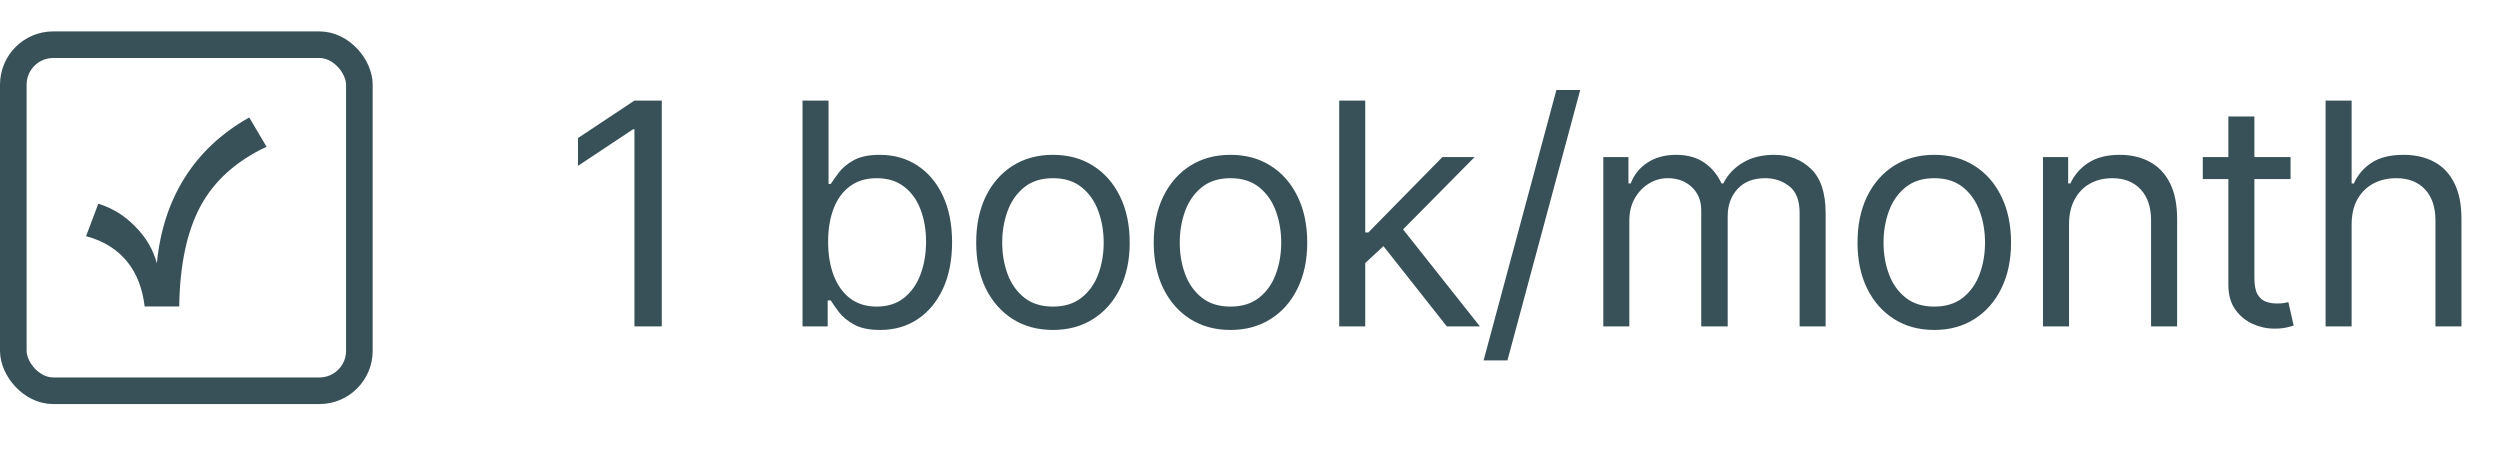 <svg width="161" height="29" viewBox="0 0 161 29" fill="none" xmlns="http://www.w3.org/2000/svg">
<rect x="0.857" y="2.879" width="22.286" height="22.286" rx="2.571" stroke="#385159" stroke-width="1.714"/>
<path d="M16.051 7.565L17.166 9.451C15.229 10.359 13.806 11.628 12.914 13.273C12.04 14.902 11.577 17.062 11.543 19.736H9.314C9.057 17.491 7.857 15.828 5.543 15.21L6.331 13.119C7.223 13.393 8.011 13.873 8.697 14.576C9.4 15.279 9.863 16.068 10.103 16.959C10.497 12.793 12.503 9.553 16.051 7.565Z" fill="#385159"/>
<path d="M42.619 6.477V21.022H40.858V8.323H40.773L37.222 10.681V8.891L40.858 6.477H42.619ZM51.683 21.022V6.477H53.359V11.846H53.501C53.624 11.656 53.795 11.415 54.013 11.121C54.235 10.823 54.553 10.558 54.965 10.326C55.381 10.089 55.945 9.971 56.655 9.971C57.573 9.971 58.383 10.2 59.084 10.66C59.785 11.119 60.331 11.77 60.724 12.613C61.117 13.456 61.314 14.45 61.314 15.596C61.314 16.751 61.117 17.753 60.724 18.6C60.331 19.443 59.787 20.096 59.091 20.56C58.395 21.02 57.592 21.249 56.683 21.249C55.983 21.249 55.421 21.133 55 20.901C54.579 20.665 54.254 20.397 54.027 20.099C53.8 19.796 53.624 19.545 53.501 19.346H53.303V21.022H51.683ZM53.331 15.567C53.331 16.391 53.452 17.118 53.693 17.748C53.935 18.373 54.287 18.863 54.751 19.218C55.215 19.568 55.784 19.744 56.456 19.744C57.157 19.744 57.742 19.559 58.21 19.19C58.684 18.816 59.039 18.314 59.276 17.684C59.517 17.049 59.638 16.344 59.638 15.567C59.638 14.8 59.519 14.109 59.283 13.494C59.051 12.873 58.698 12.383 58.224 12.023C57.756 11.659 57.166 11.476 56.456 11.476C55.774 11.476 55.201 11.649 54.737 11.995C54.273 12.336 53.923 12.814 53.686 13.43C53.449 14.04 53.331 14.753 53.331 15.567ZM67.81 21.249C66.825 21.249 65.961 21.015 65.217 20.546C64.479 20.077 63.901 19.422 63.484 18.579C63.072 17.736 62.867 16.751 62.867 15.624C62.867 14.488 63.072 13.496 63.484 12.648C63.901 11.801 64.479 11.143 65.217 10.674C65.961 10.205 66.825 9.971 67.81 9.971C68.794 9.971 69.656 10.205 70.395 10.674C71.138 11.143 71.716 11.801 72.128 12.648C72.544 13.496 72.753 14.488 72.753 15.624C72.753 16.751 72.544 17.736 72.128 18.579C71.716 19.422 71.138 20.077 70.395 20.546C69.656 21.015 68.794 21.249 67.81 21.249ZM67.81 19.744C68.558 19.744 69.173 19.552 69.656 19.168C70.139 18.785 70.497 18.28 70.729 17.655C70.961 17.03 71.077 16.353 71.077 15.624C71.077 14.895 70.961 14.216 70.729 13.586C70.497 12.956 70.139 12.447 69.656 12.059C69.173 11.671 68.558 11.476 67.81 11.476C67.062 11.476 66.446 11.671 65.963 12.059C65.48 12.447 65.123 12.956 64.891 13.586C64.659 14.216 64.543 14.895 64.543 15.624C64.543 16.353 64.659 17.03 64.891 17.655C65.123 18.28 65.48 18.785 65.963 19.168C66.446 19.552 67.062 19.744 67.81 19.744ZM79.243 21.249C78.258 21.249 77.394 21.015 76.651 20.546C75.912 20.077 75.335 19.422 74.918 18.579C74.506 17.736 74.3 16.751 74.3 15.624C74.3 14.488 74.506 13.496 74.918 12.648C75.335 11.801 75.912 11.143 76.651 10.674C77.394 10.205 78.258 9.971 79.243 9.971C80.228 9.971 81.09 10.205 81.829 10.674C82.572 11.143 83.15 11.801 83.561 12.648C83.978 13.496 84.186 14.488 84.186 15.624C84.186 16.751 83.978 17.736 83.561 18.579C83.15 19.422 82.572 20.077 81.829 20.546C81.09 21.015 80.228 21.249 79.243 21.249ZM79.243 19.744C79.991 19.744 80.607 19.552 81.09 19.168C81.573 18.785 81.93 18.28 82.162 17.655C82.394 17.03 82.51 16.353 82.51 15.624C82.51 14.895 82.394 14.216 82.162 13.586C81.93 12.956 81.573 12.447 81.09 12.059C80.607 11.671 79.991 11.476 79.243 11.476C78.495 11.476 77.88 11.671 77.397 12.059C76.914 12.447 76.556 12.956 76.324 13.586C76.092 14.216 75.976 14.895 75.976 15.624C75.976 16.353 76.092 17.03 76.324 17.655C76.556 18.28 76.914 18.785 77.397 19.168C77.88 19.552 78.495 19.744 79.243 19.744ZM87.808 17.045L87.779 14.971H88.12L92.893 10.113H94.967L89.881 15.255H89.739L87.808 17.045ZM86.245 21.022V6.477H87.921V21.022H86.245ZM93.177 21.022L88.915 15.624L90.109 14.46L95.308 21.022H93.177ZM101.766 5.795L97.079 23.209H95.544L100.232 5.795H101.766ZM103.253 21.022V10.113H104.872V11.817H105.014C105.241 11.235 105.608 10.783 106.115 10.461C106.622 10.134 107.23 9.971 107.94 9.971C108.66 9.971 109.259 10.134 109.737 10.461C110.22 10.783 110.597 11.235 110.866 11.817H110.98C111.259 11.254 111.679 10.806 112.237 10.475C112.796 10.139 113.466 9.971 114.247 9.971C115.223 9.971 116.02 10.276 116.641 10.887C117.261 11.493 117.571 12.438 117.571 13.721V21.022H115.895V13.721C115.895 12.916 115.675 12.341 115.234 11.995C114.794 11.649 114.276 11.476 113.679 11.476C112.912 11.476 112.318 11.709 111.896 12.172C111.475 12.632 111.264 13.214 111.264 13.92V21.022H109.56V13.55C109.56 12.93 109.358 12.431 108.956 12.052C108.554 11.668 108.035 11.476 107.401 11.476C106.965 11.476 106.558 11.592 106.179 11.825C105.805 12.056 105.502 12.379 105.27 12.79C105.043 13.198 104.929 13.669 104.929 14.204V21.022H103.253ZM124.567 21.249C123.583 21.249 122.719 21.015 121.975 20.546C121.237 20.077 120.659 19.422 120.242 18.579C119.83 17.736 119.624 16.751 119.624 15.624C119.624 14.488 119.83 13.496 120.242 12.648C120.659 11.801 121.237 11.143 121.975 10.674C122.719 10.205 123.583 9.971 124.567 9.971C125.552 9.971 126.414 10.205 127.153 10.674C127.896 11.143 128.474 11.801 128.886 12.648C129.302 13.496 129.511 14.488 129.511 15.624C129.511 16.751 129.302 17.736 128.886 18.579C128.474 19.422 127.896 20.077 127.153 20.546C126.414 21.015 125.552 21.249 124.567 21.249ZM124.567 19.744C125.316 19.744 125.931 19.552 126.414 19.168C126.897 18.785 127.254 18.28 127.487 17.655C127.719 17.03 127.835 16.353 127.835 15.624C127.835 14.895 127.719 14.216 127.487 13.586C127.254 12.956 126.897 12.447 126.414 12.059C125.931 11.671 125.316 11.476 124.567 11.476C123.819 11.476 123.204 11.671 122.721 12.059C122.238 12.447 121.88 12.956 121.648 13.586C121.416 14.216 121.3 14.895 121.3 15.624C121.3 16.353 121.416 17.03 121.648 17.655C121.88 18.28 122.238 18.785 122.721 19.168C123.204 19.552 123.819 19.744 124.567 19.744ZM133.245 14.46V21.022H131.569V10.113H133.189V11.817H133.331C133.586 11.263 133.975 10.818 134.495 10.482C135.016 10.141 135.689 9.971 136.512 9.971C137.251 9.971 137.897 10.122 138.451 10.425C139.005 10.724 139.436 11.178 139.744 11.789C140.052 12.395 140.206 13.162 140.206 14.09V21.022H138.529V14.204C138.529 13.347 138.307 12.679 137.862 12.201C137.417 11.718 136.806 11.476 136.029 11.476C135.494 11.476 135.016 11.592 134.595 11.825C134.178 12.056 133.849 12.395 133.608 12.84C133.366 13.285 133.245 13.825 133.245 14.46ZM147.513 10.113V11.533H141.859V10.113H147.513ZM143.507 7.499H145.183V17.897C145.183 18.37 145.252 18.726 145.389 18.962C145.531 19.194 145.711 19.351 145.929 19.431C146.152 19.507 146.386 19.545 146.632 19.545C146.817 19.545 146.968 19.535 147.087 19.516C147.205 19.493 147.3 19.474 147.371 19.459L147.712 20.965C147.598 21.008 147.439 21.05 147.236 21.093C147.032 21.14 146.774 21.164 146.462 21.164C145.988 21.164 145.524 21.062 145.07 20.859C144.62 20.655 144.246 20.345 143.947 19.928C143.654 19.512 143.507 18.986 143.507 18.352V7.499ZM151.445 14.46V21.022H149.768V6.477H151.445V11.817H151.587C151.842 11.254 152.226 10.806 152.737 10.475C153.253 10.139 153.94 9.971 154.797 9.971C155.54 9.971 156.191 10.12 156.75 10.418C157.309 10.712 157.742 11.164 158.05 11.775C158.362 12.381 158.518 13.153 158.518 14.09V21.022H156.842V14.204C156.842 13.337 156.617 12.667 156.168 12.194C155.723 11.716 155.105 11.476 154.314 11.476C153.765 11.476 153.272 11.592 152.837 11.825C152.406 12.056 152.065 12.395 151.814 12.84C151.568 13.285 151.445 13.825 151.445 14.46Z" fill="#385159"/>
</svg>
